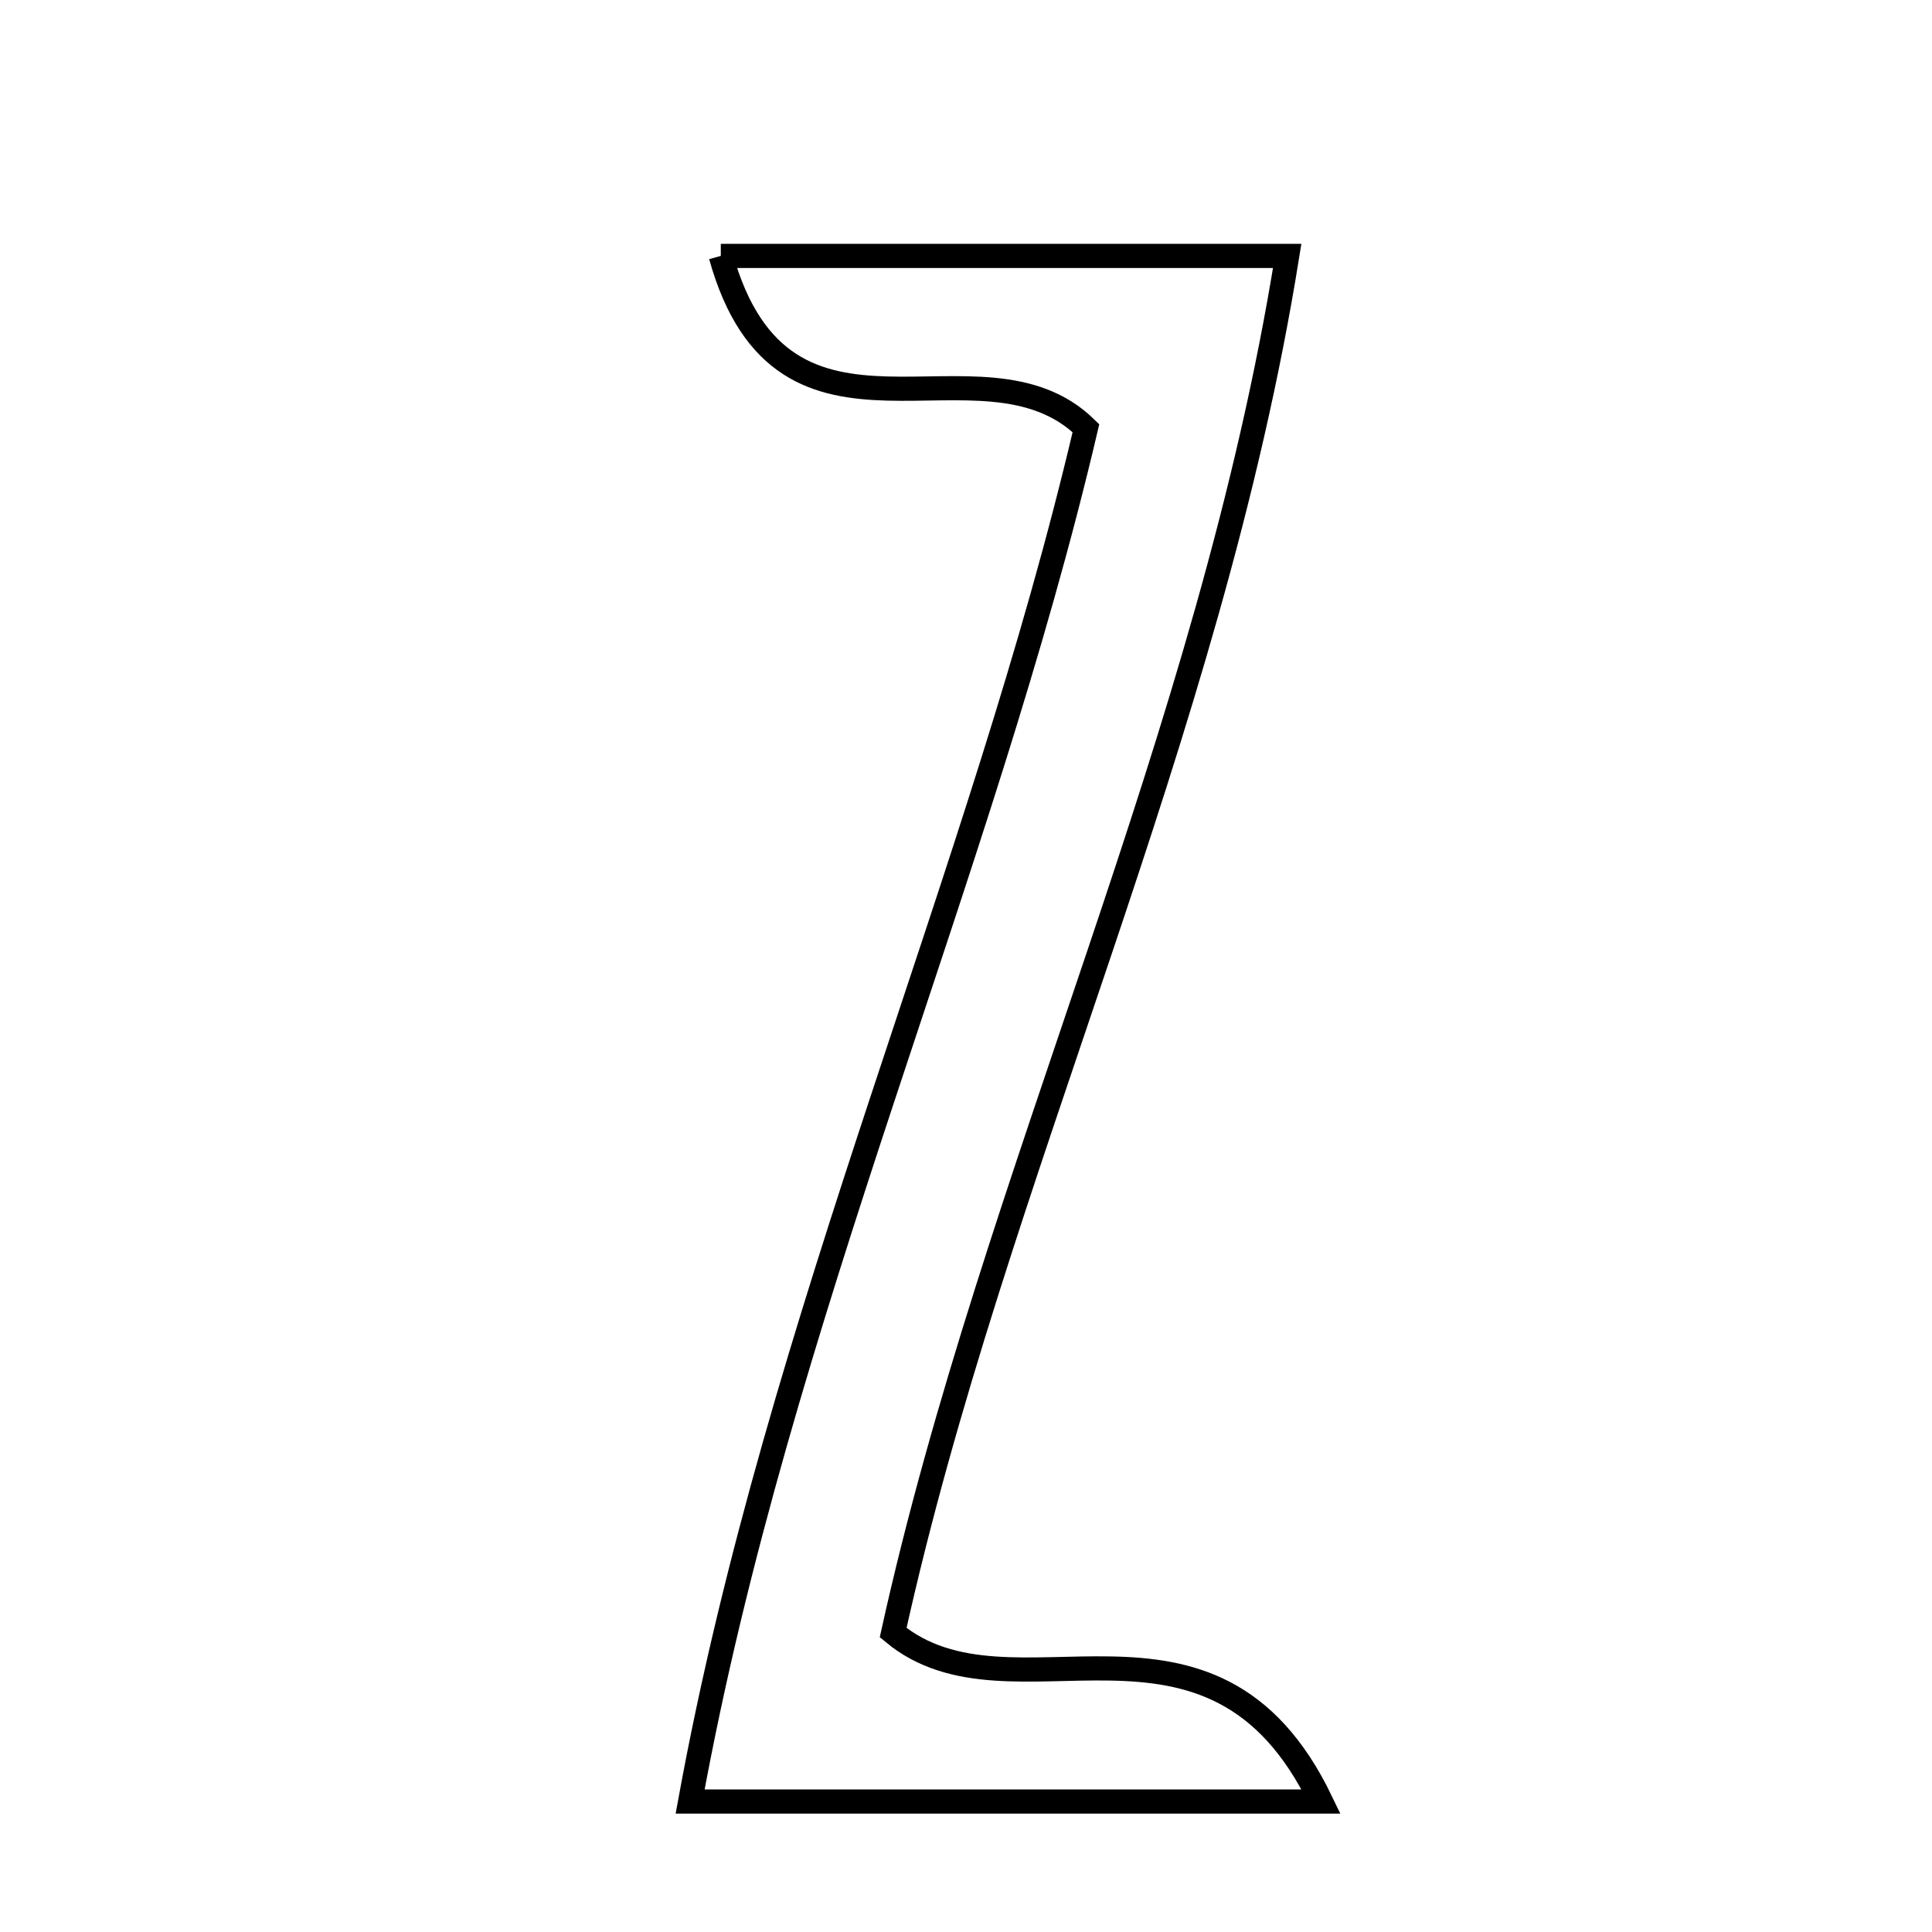 <svg xmlns="http://www.w3.org/2000/svg" viewBox="0.0 0.0 24.0 24.0" height="200px" width="200px"><path fill="none" stroke="black" stroke-width=".3" stroke-opacity="1.0"  filling="0" d="M8.954 3.179 C11.368 3.179 13.474 3.179 15.99 3.179 C15.026 9.185 12.355 14.582 11.095 20.281 C12.566 21.505 15.048 19.546 16.411 22.379 C13.509 22.379 11.294 22.379 8.573 22.379 C9.678 16.328 12.185 10.887 13.49 5.319 C12.183 4.041 9.74 5.998 8.954 3.179"></path></svg>
